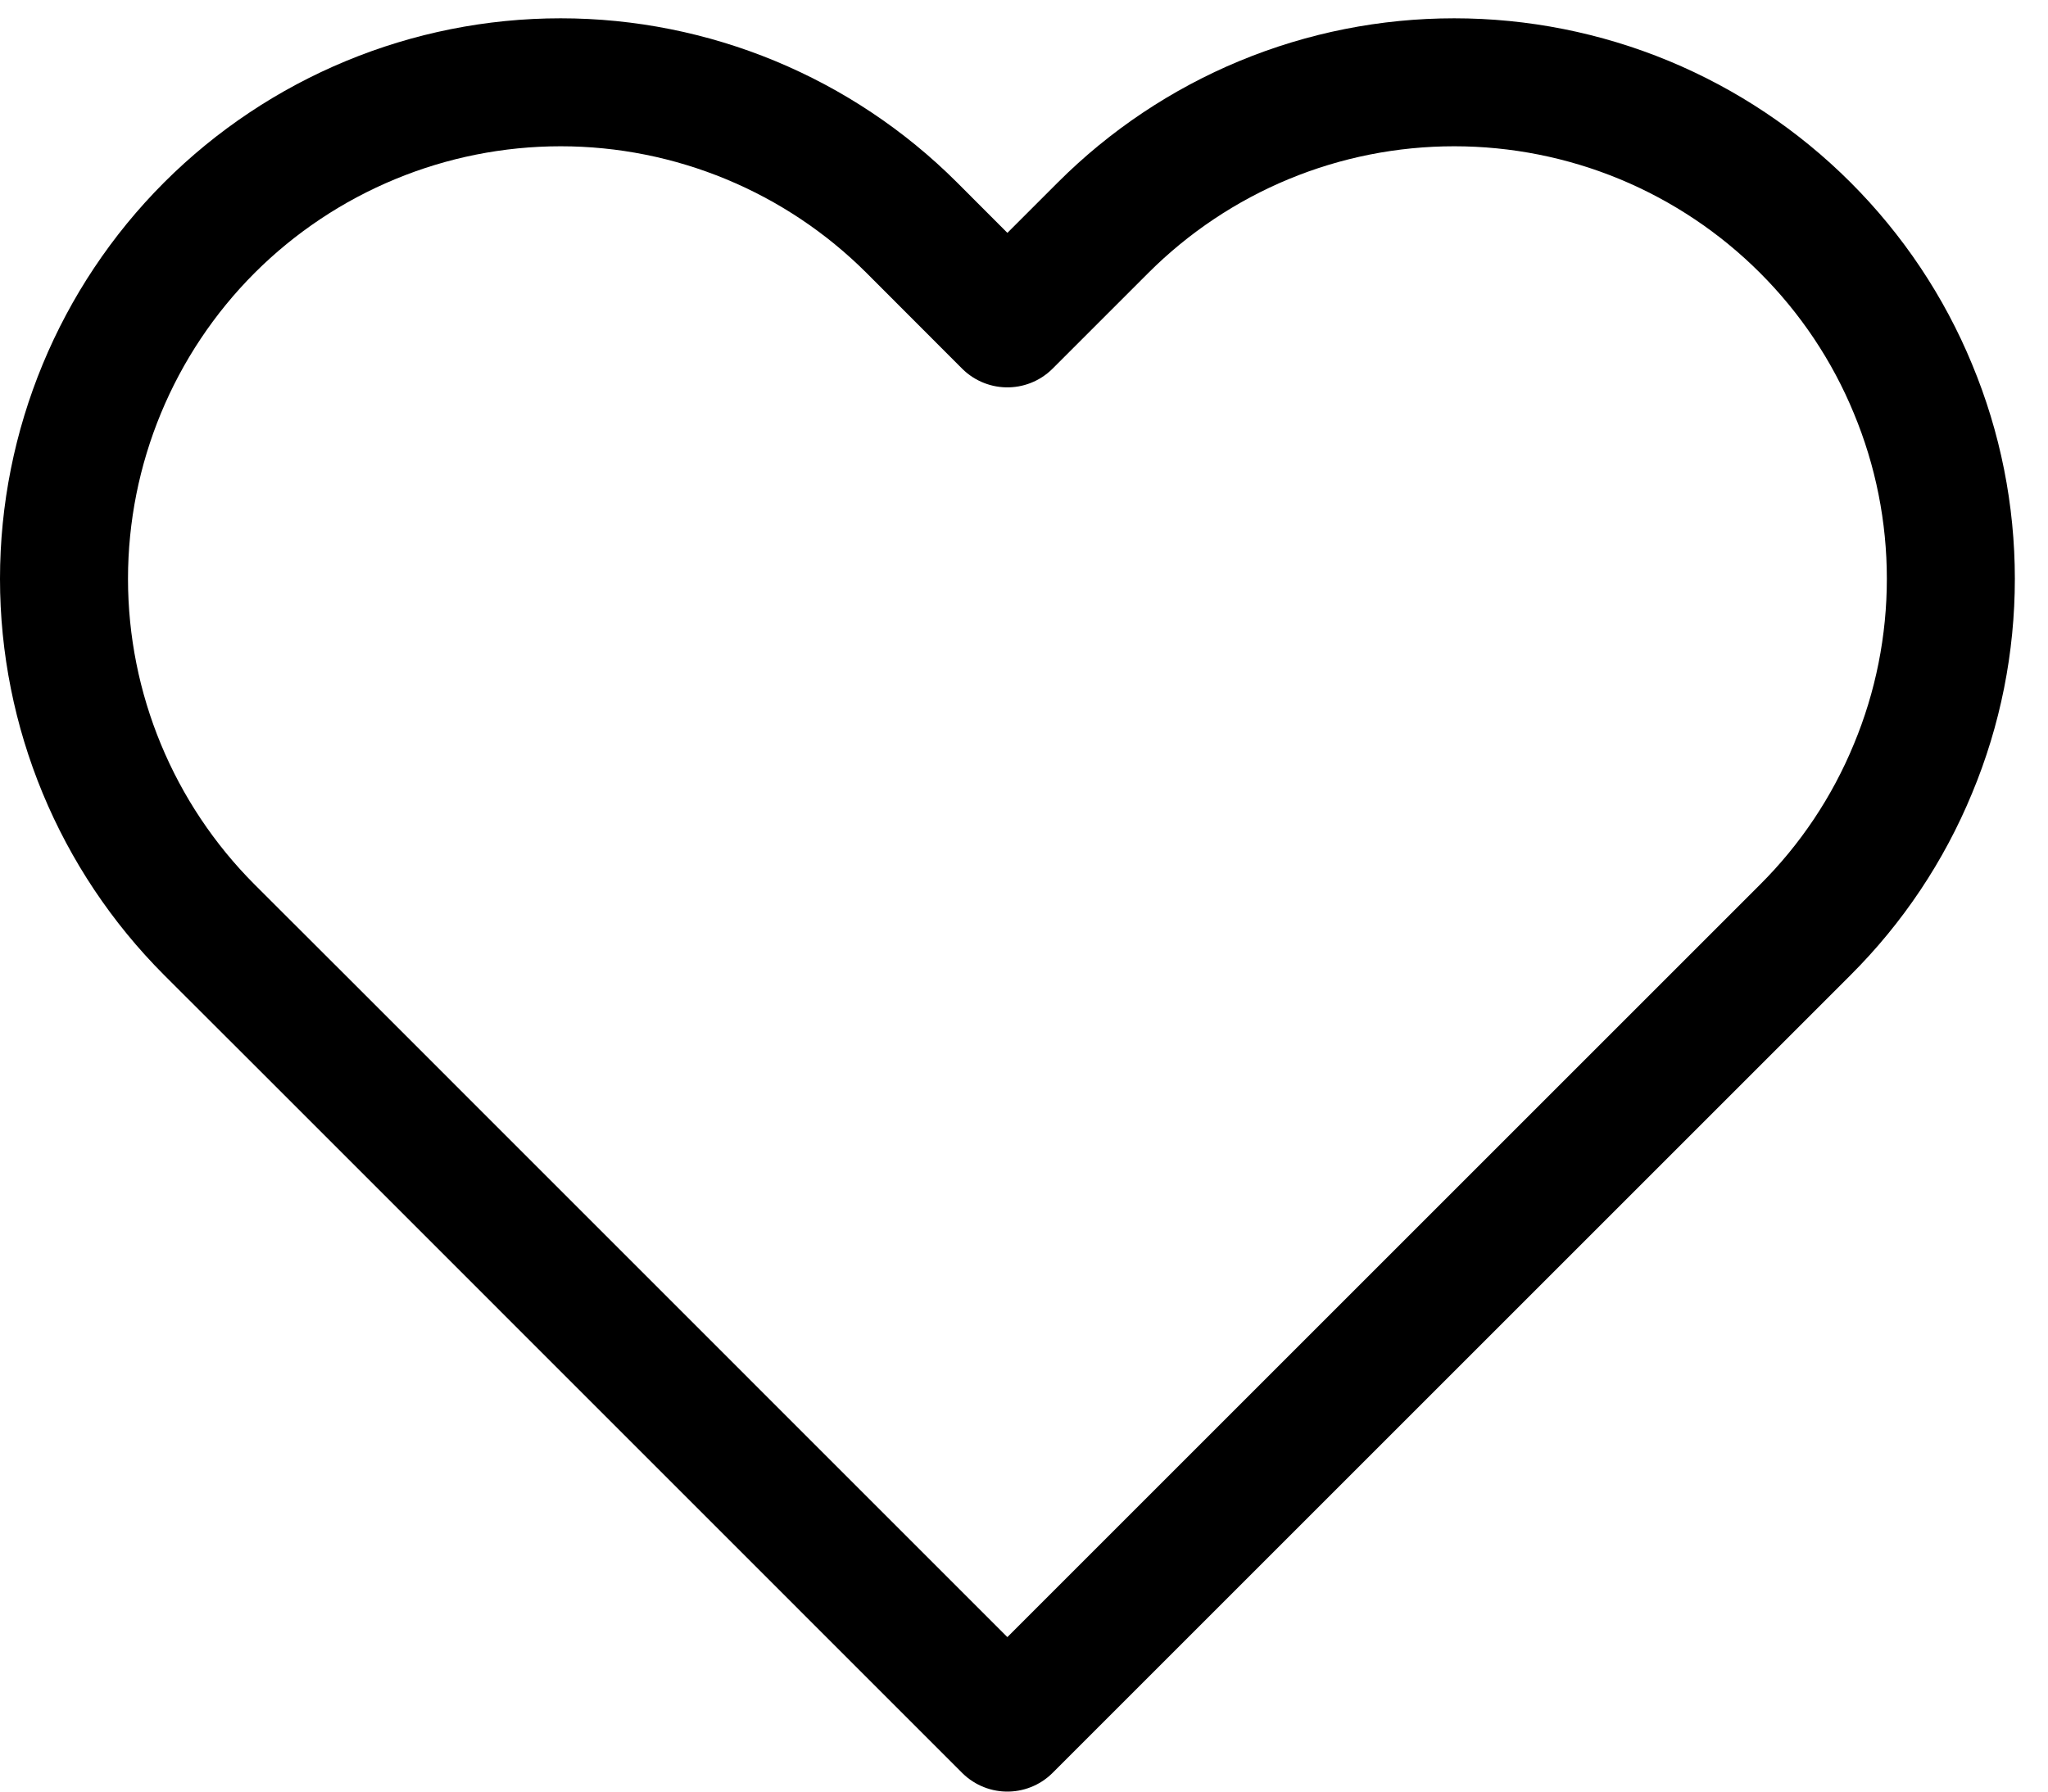 <svg width="16" height="14" viewBox="0 0 16 14" fill="none" xmlns="http://www.w3.org/2000/svg">
<path d="M14.104 1.779C13.744 1.419 13.316 1.133 12.846 0.938C12.375 0.743 11.87 0.643 11.361 0.643C10.851 0.643 10.347 0.743 9.876 0.938C9.406 1.133 8.978 1.419 8.618 1.779L7.87 2.527L7.123 1.779C6.395 1.052 5.408 0.643 4.38 0.643C3.351 0.643 2.364 1.052 1.636 1.779C0.909 2.507 0.5 3.494 0.5 4.523C0.5 5.552 0.909 6.538 1.636 7.266L2.384 8.013L7.87 13.5L13.357 8.013L14.104 7.266C14.465 6.906 14.751 6.478 14.945 6.007C15.141 5.537 15.241 5.032 15.241 4.523C15.241 4.013 15.141 3.509 14.945 3.038C14.751 2.567 14.465 2.14 14.104 1.779V1.779Z" stroke="currentColor" stroke-linecap="round" stroke-linejoin="round"/>
</svg>
